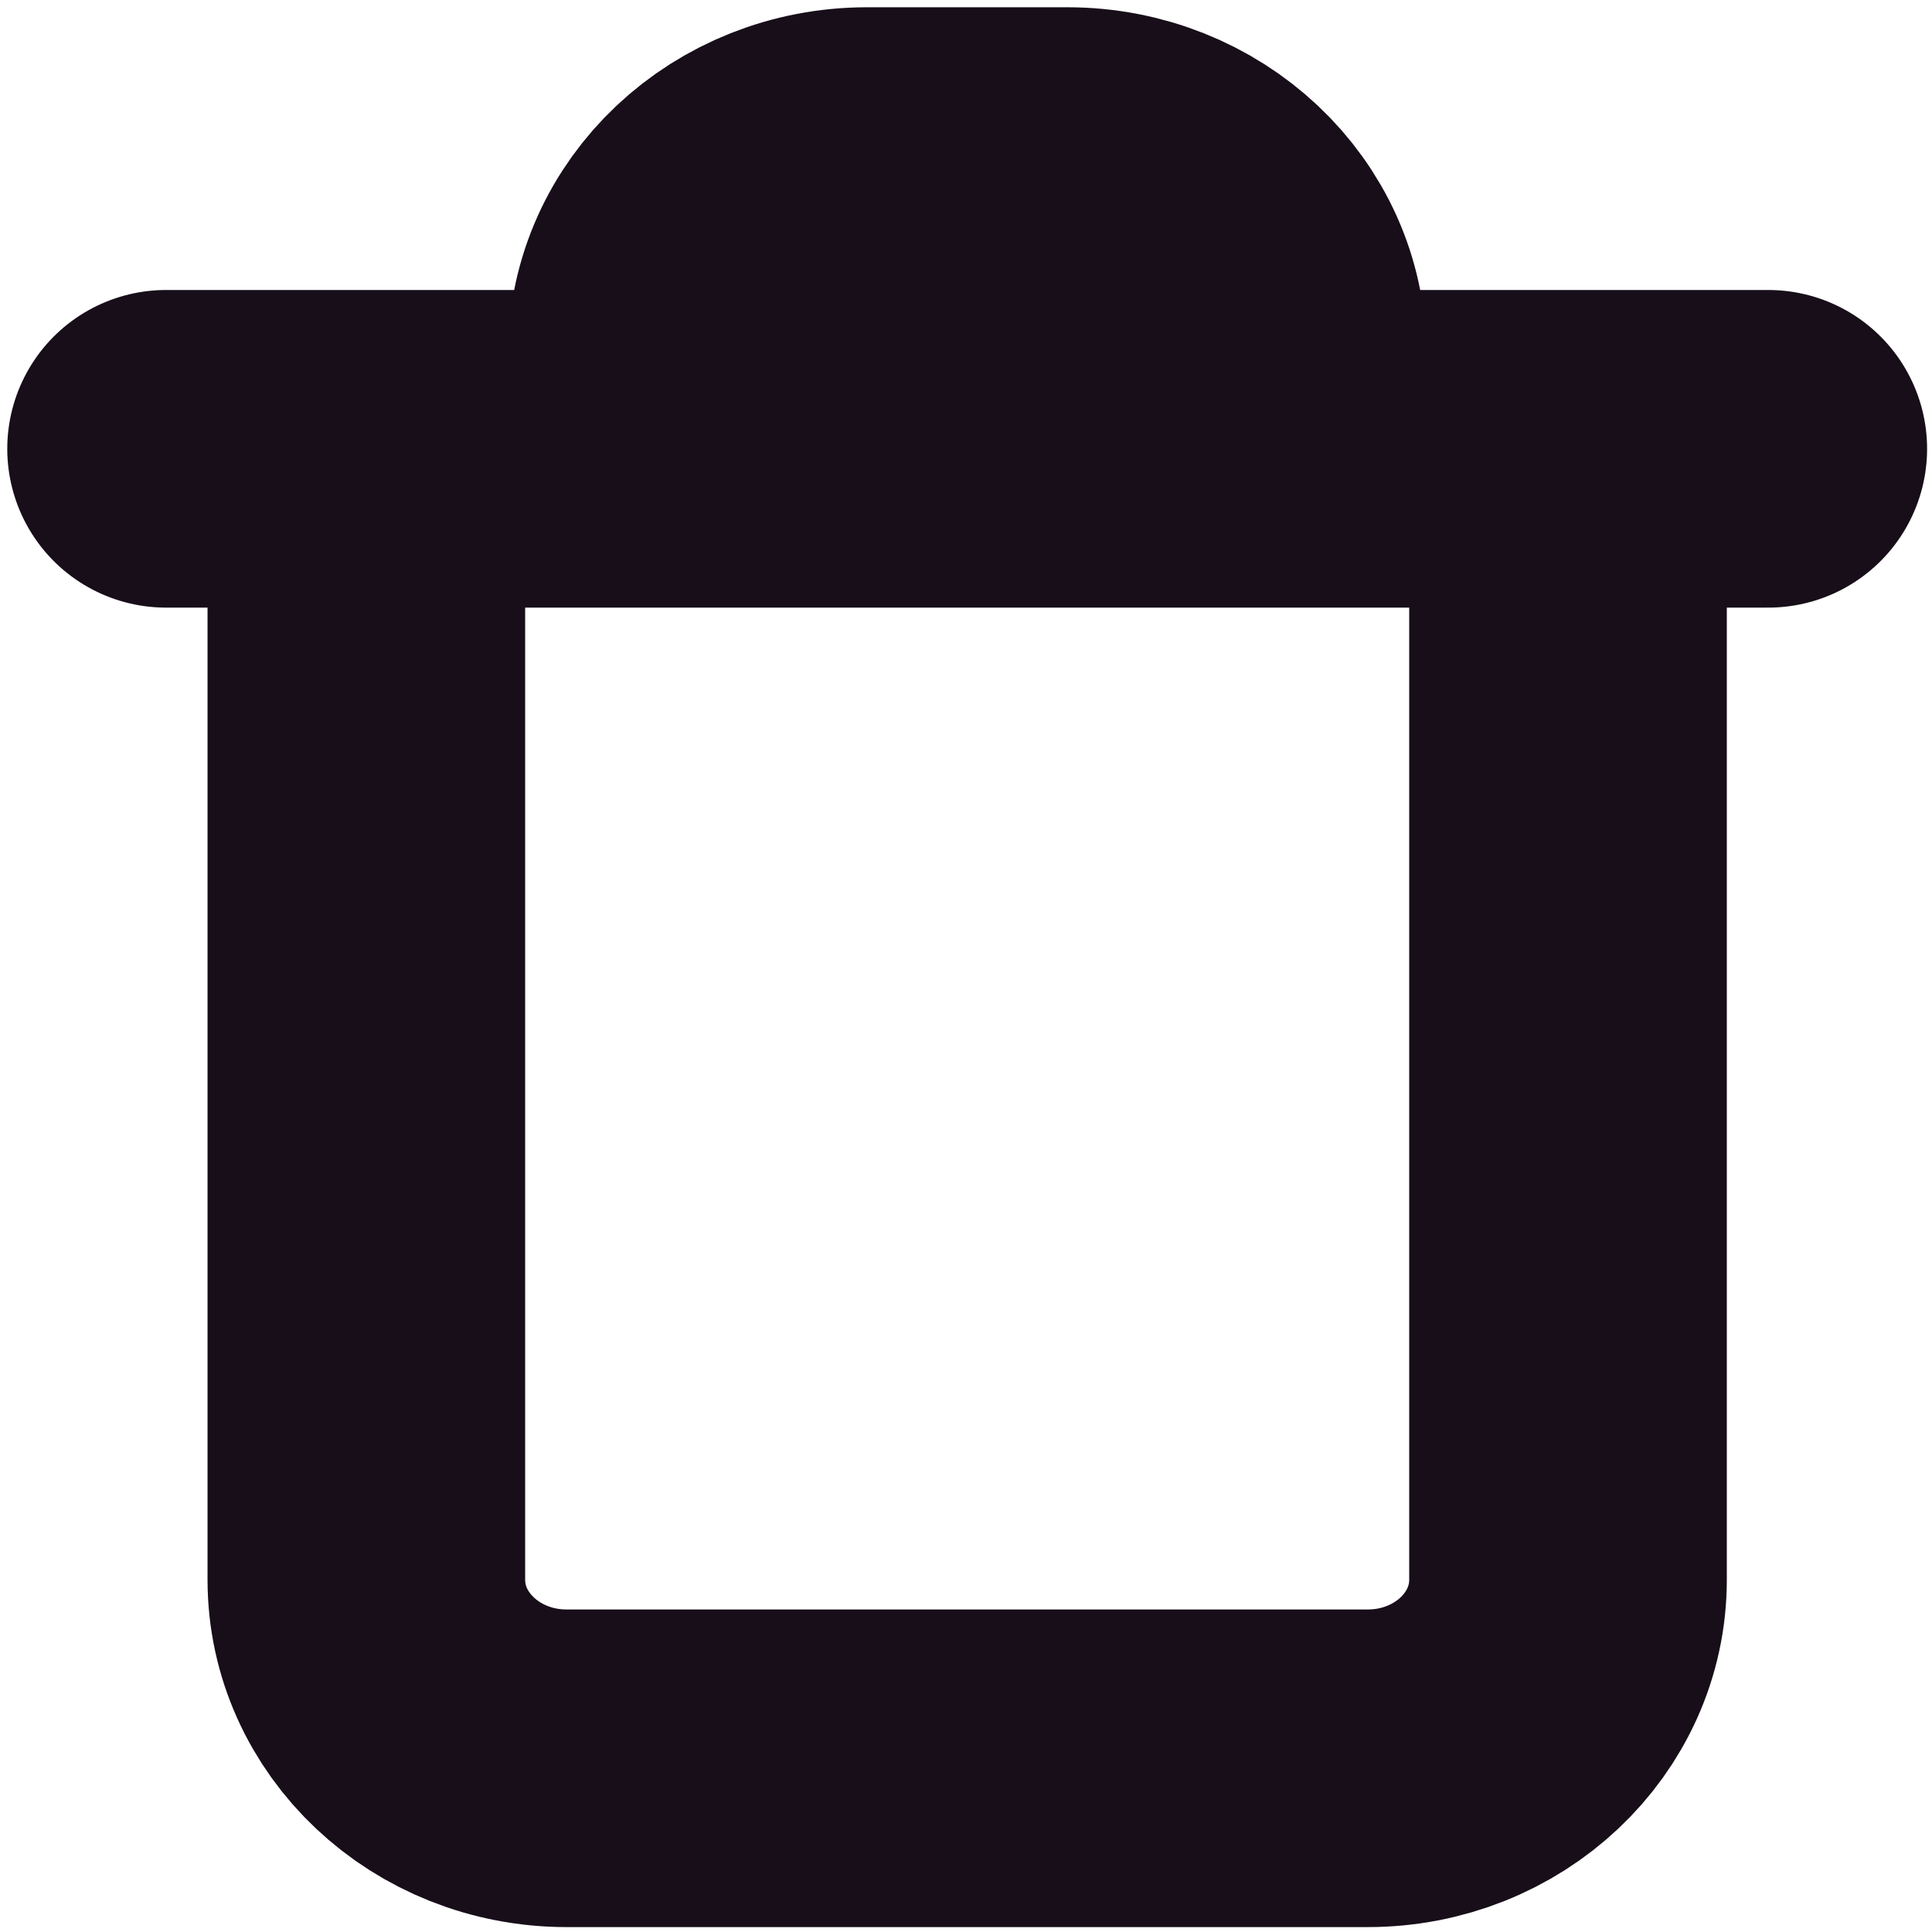 <svg viewBox="0 0 50 50" fill="none"
  xmlns="http://www.w3.org/2000/svg">
  <path d="M40.58 11.615V40.885C40.58 43.579 38.259 45.763 35.397 45.763H14.664C11.802 45.763 9.481 43.579 9.481 40.885V11.615M4.298 11.615H45.763M32.805 11.615V9.176C32.805 6.482 30.485 4.298 27.622 4.298H22.439C19.576 4.298 17.256 6.482 17.256 9.176V11.615" stroke="#170E19" stroke-width="8.22" stroke-linecap="round" stroke-linejoin="round"/>
</svg>
